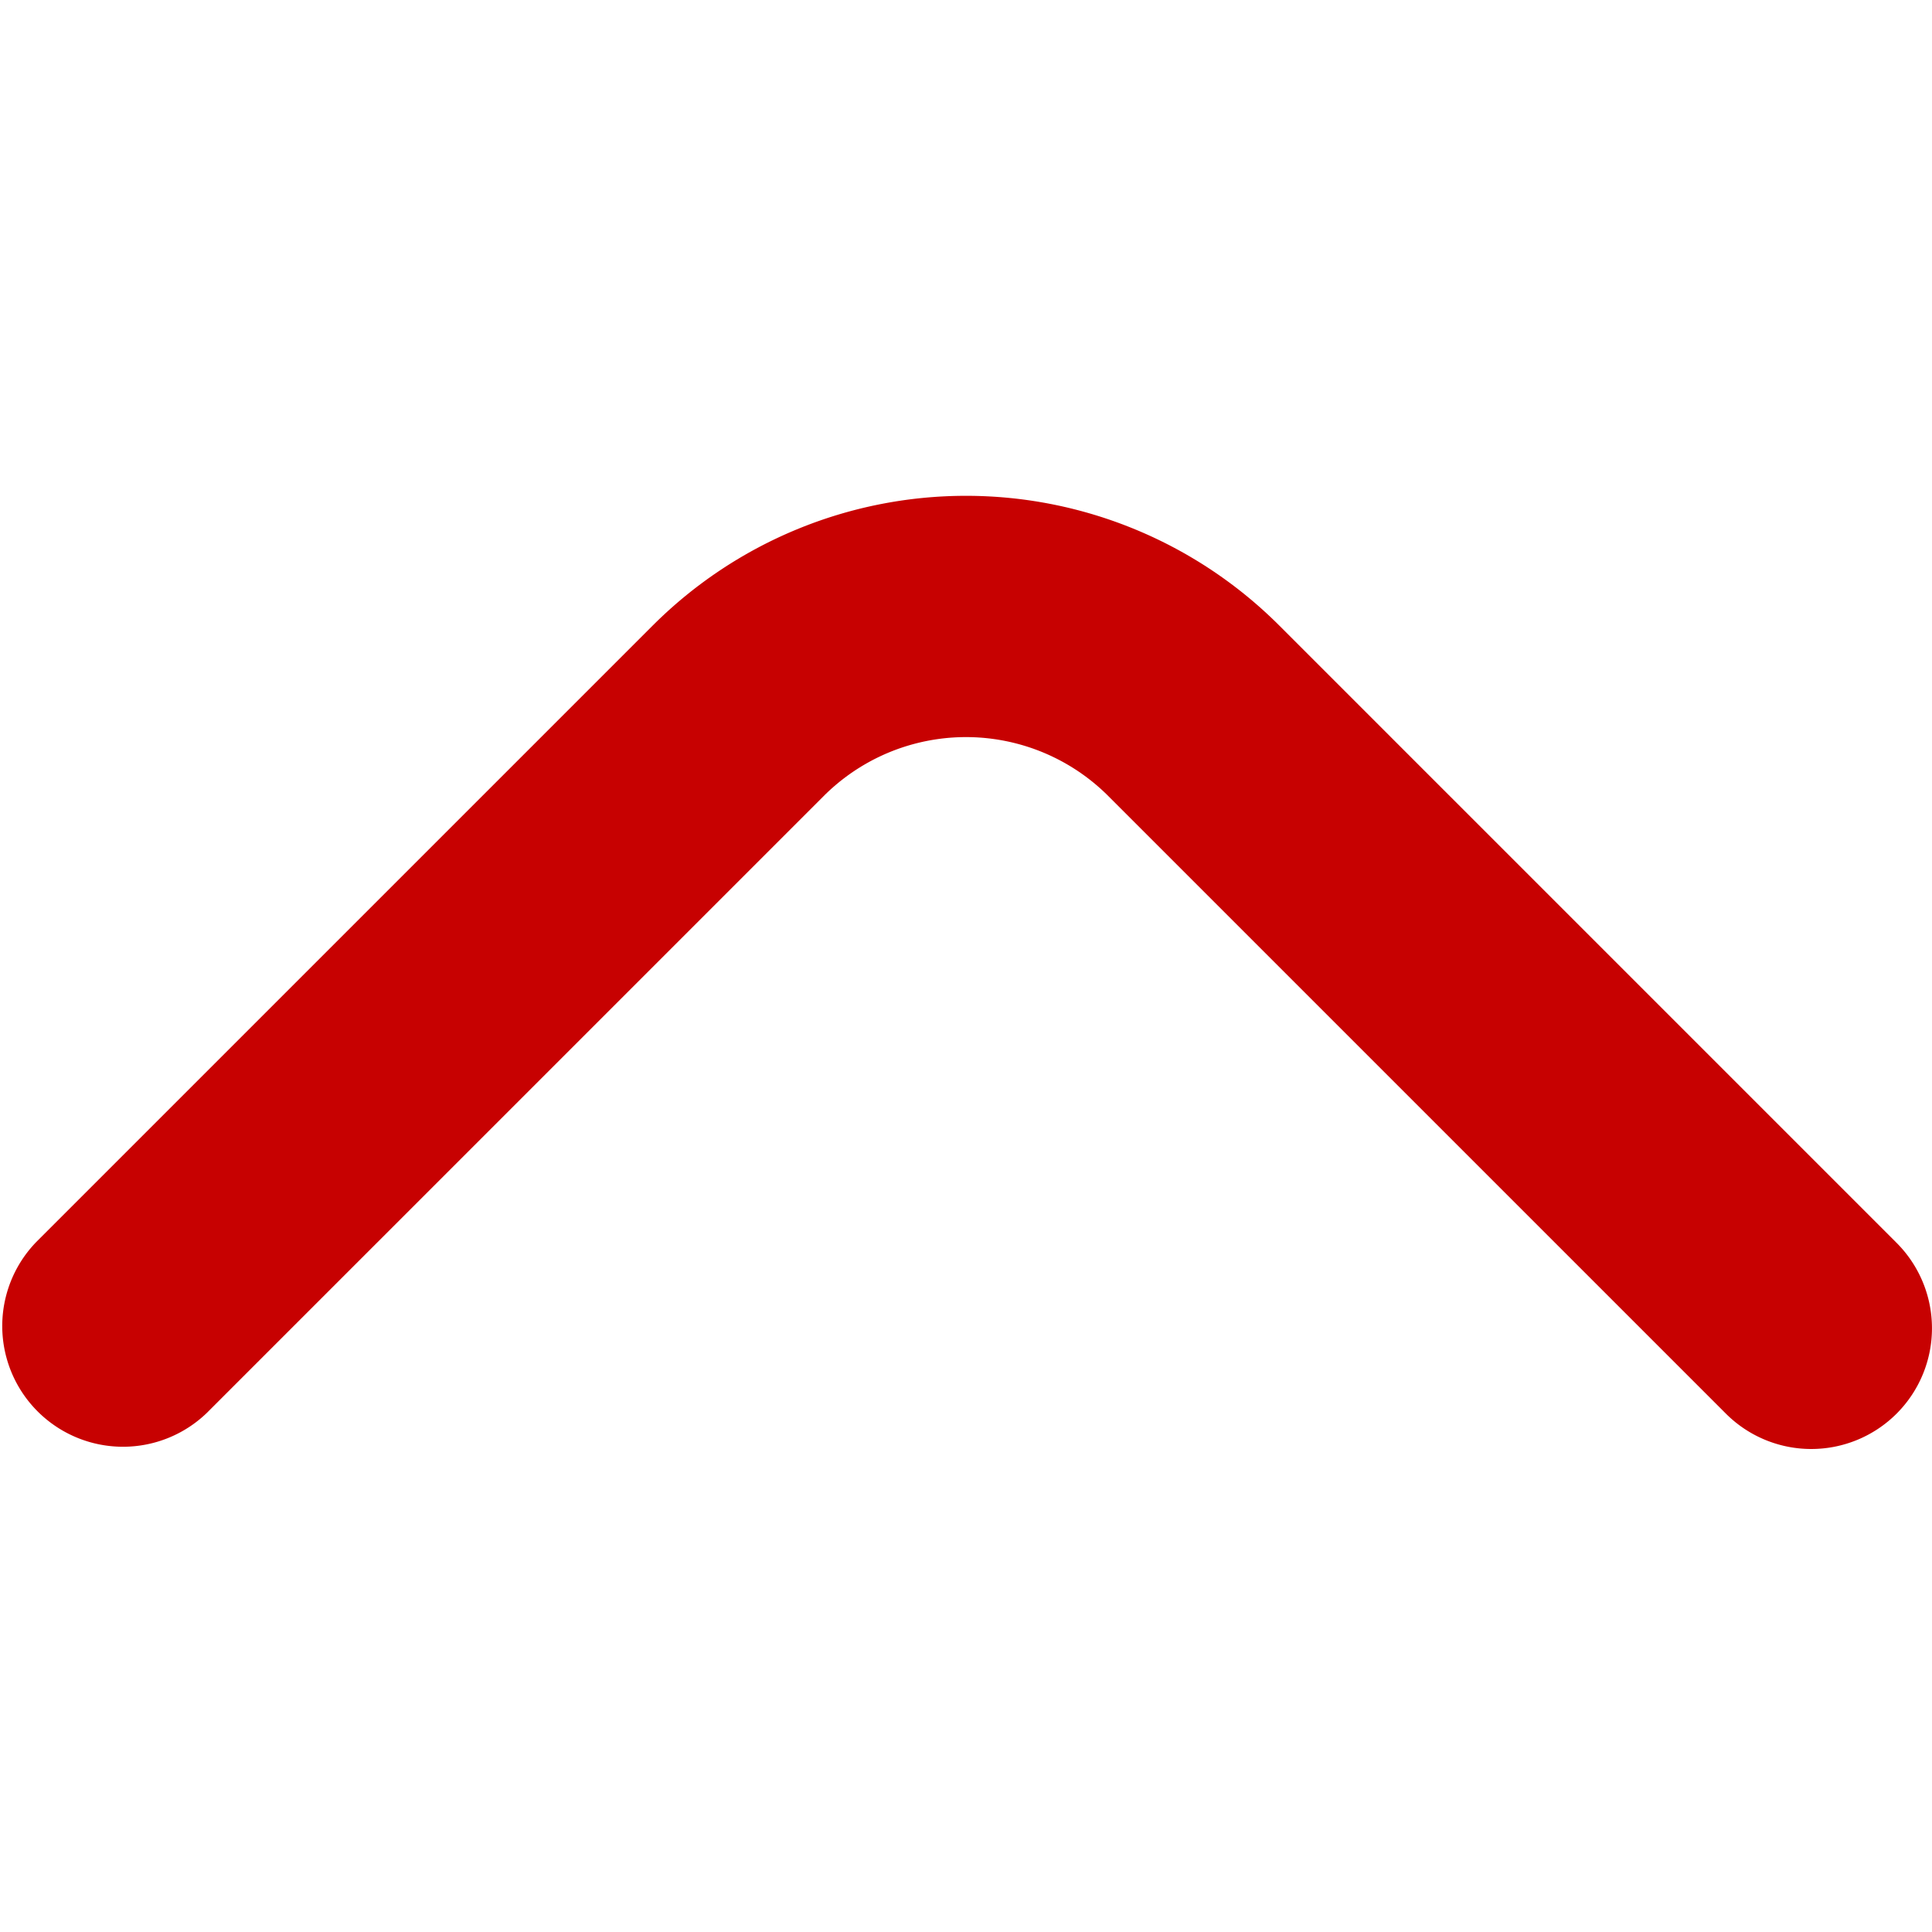 <?xml version="1.0" encoding="UTF-8"?>
<svg xmlns="http://www.w3.org/2000/svg" id="Bold" viewBox="0 0 24 24" width="512" height="512"><path fill="#c70101" d="M22.5,18a1.5,1.5,0,0,1-1.061-.44L13.768,9.889a2.5,2.5,0,0,0-3.536,0L2.57,17.551A1.5,1.5,0,0,1,.449,15.43L8.111,7.768a5.505,5.505,0,0,1,7.778,0l7.672,7.672A1.5,1.5,0,0,1,22.5,18Z"/></svg>
